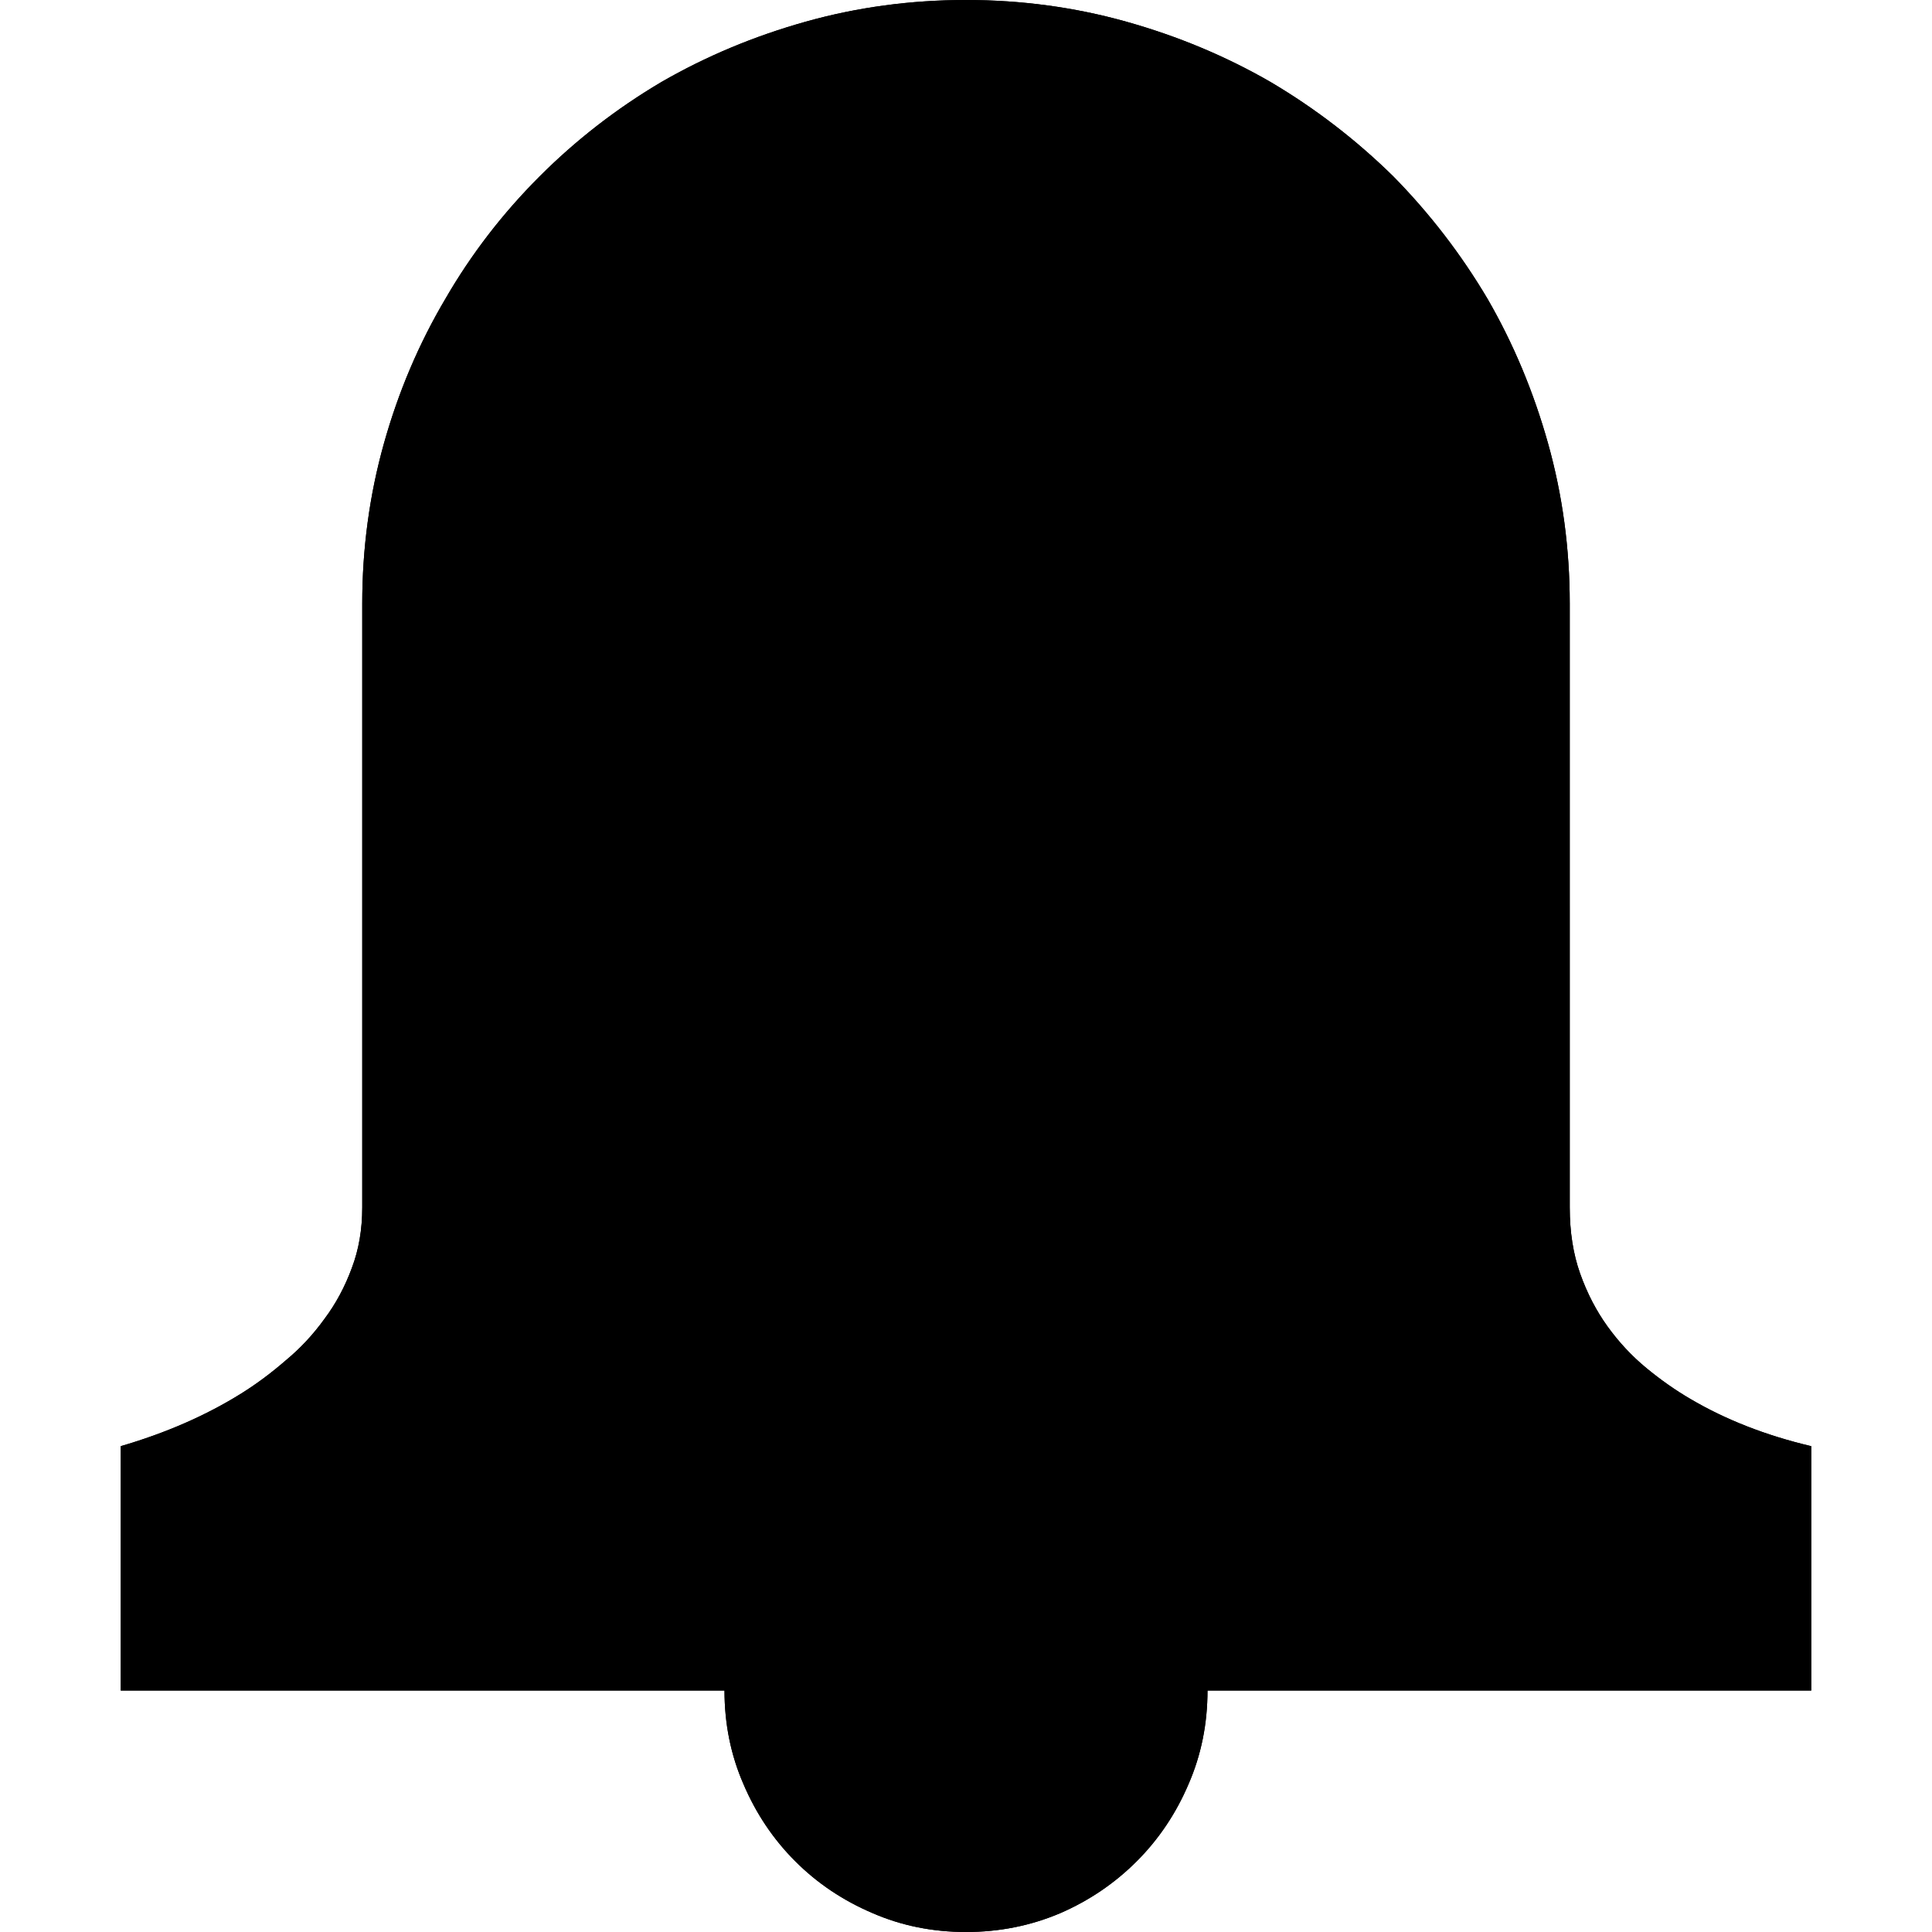 <?xml version="1.0" standalone="no"?>
<svg xmlns="http://www.w3.org/2000/svg" viewBox="0,0,2048,2048">
  <path class='OfficeIconColors_HighContrast' d='M 1664 1280 q 0 39 11 70 q 11 31 29 56 q 18 25 41 44 q 23 19 47 33 q 56 33 128 50 v 259 h -640 q 0 53 -20 99 q -20 47 -55 82 q -35 35 -81 55 q -47 20 -100 20 q -53 0 -99 -20 q -47 -20 -82 -55 q -35 -35 -55 -82 q -20 -46 -20 -99 h -640 v -259 q 72 -21 128 -56 q 24 -15 47 -35 q 23 -19 41 -44 q 18 -24 29 -54 q 11 -29 11 -64 v -640 q 0 -88 23 -170 q 23 -82 65 -153 q 41 -71 100 -130 q 58 -58 129 -100 q 71 -41 153 -64 q 82 -23 170 -23 q 88 0 170 23 q 82 23 153 64 q 71 42 130 100 q 58 59 100 130 q 41 71 64 153 q 23 82 23 170 m -640 1280 q 27 0 50 -10 q 23 -10 41 -28 q 17 -17 27 -40 q 10 -23 10 -50 h -256 q 0 27 10 50 q 10 23 28 40 q 17 18 40 28 q 23 10 50 10 m 768 -311 q -55 -11 -101 -42 q -47 -31 -81 -76 q -35 -44 -54 -99 q -20 -54 -20 -112 v -640 q 0 -106 -40 -199 q -41 -93 -110 -163 q -70 -69 -163 -110 q -93 -40 -199 -40 q -106 0 -199 40 q -93 41 -162 110 q -70 70 -110 163 q -41 93 -41 199 v 640 q 0 58 -19 112 q -20 55 -54 99 q -35 45 -81 76 q -47 31 -102 42 v 55 h 1536 z'/>
  <path class='OfficeIconColors_m20' d='M 1600 1280 q 0 53 20 99 q 20 47 55 82 q 35 35 82 55 q 46 20 99 20 v 192 h -640 v 64 q 0 40 -15 75 q -15 35 -41 61 q -26 26 -61 41 q -35 15 -75 15 q -40 0 -75 -15 q -35 -15 -61 -41 q -26 -26 -41 -61 q -15 -35 -15 -75 v -64 h -640 v -192 q 53 0 100 -20 q 46 -20 81 -55 q 35 -35 55 -82 q 20 -46 20 -99 v -640 q 0 -119 46 -224 q 45 -105 123 -183 q 78 -78 183 -124 q 105 -45 224 -45 q 119 0 224 45 q 105 46 183 124 q 78 78 124 183 q 45 105 45 224 z'/>
  <path class='OfficeIconColors_m22' d='M 1664 1280 q 0 39 11 70 q 11 31 29 56 q 18 25 41 44 q 23 19 47 33 q 56 33 128 50 v 259 h -640 q 0 53 -20 99 q -20 47 -55 82 q -35 35 -81 55 q -47 20 -100 20 q -53 0 -99 -20 q -47 -20 -82 -55 q -35 -35 -55 -82 q -20 -46 -20 -99 h -640 v -259 q 72 -21 128 -56 q 24 -15 47 -35 q 23 -19 41 -44 q 18 -24 29 -54 q 11 -29 11 -64 v -640 q 0 -88 23 -170 q 23 -82 65 -153 q 41 -71 100 -130 q 58 -58 129 -100 q 71 -41 153 -64 q 82 -23 170 -23 q 88 0 170 23 q 82 23 153 64 q 71 42 130 100 q 58 59 100 130 q 41 71 64 153 q 23 82 23 170 m -640 1280 q 27 0 50 -10 q 23 -10 41 -28 q 17 -17 27 -40 q 10 -23 10 -50 h -256 q 0 27 10 50 q 10 23 28 40 q 17 18 40 28 q 23 10 50 10 m 768 -311 q -55 -11 -101 -42 q -47 -31 -81 -76 q -35 -44 -54 -99 q -20 -54 -20 -112 v -640 q 0 -106 -40 -199 q -41 -93 -110 -163 q -70 -69 -163 -110 q -93 -40 -199 -40 q -106 0 -199 40 q -93 41 -162 110 q -70 70 -110 163 q -41 93 -41 199 v 640 q 0 58 -19 112 q -20 55 -54 99 q -35 45 -81 76 q -47 31 -102 42 v 55 h 1536 z'/>
</svg>